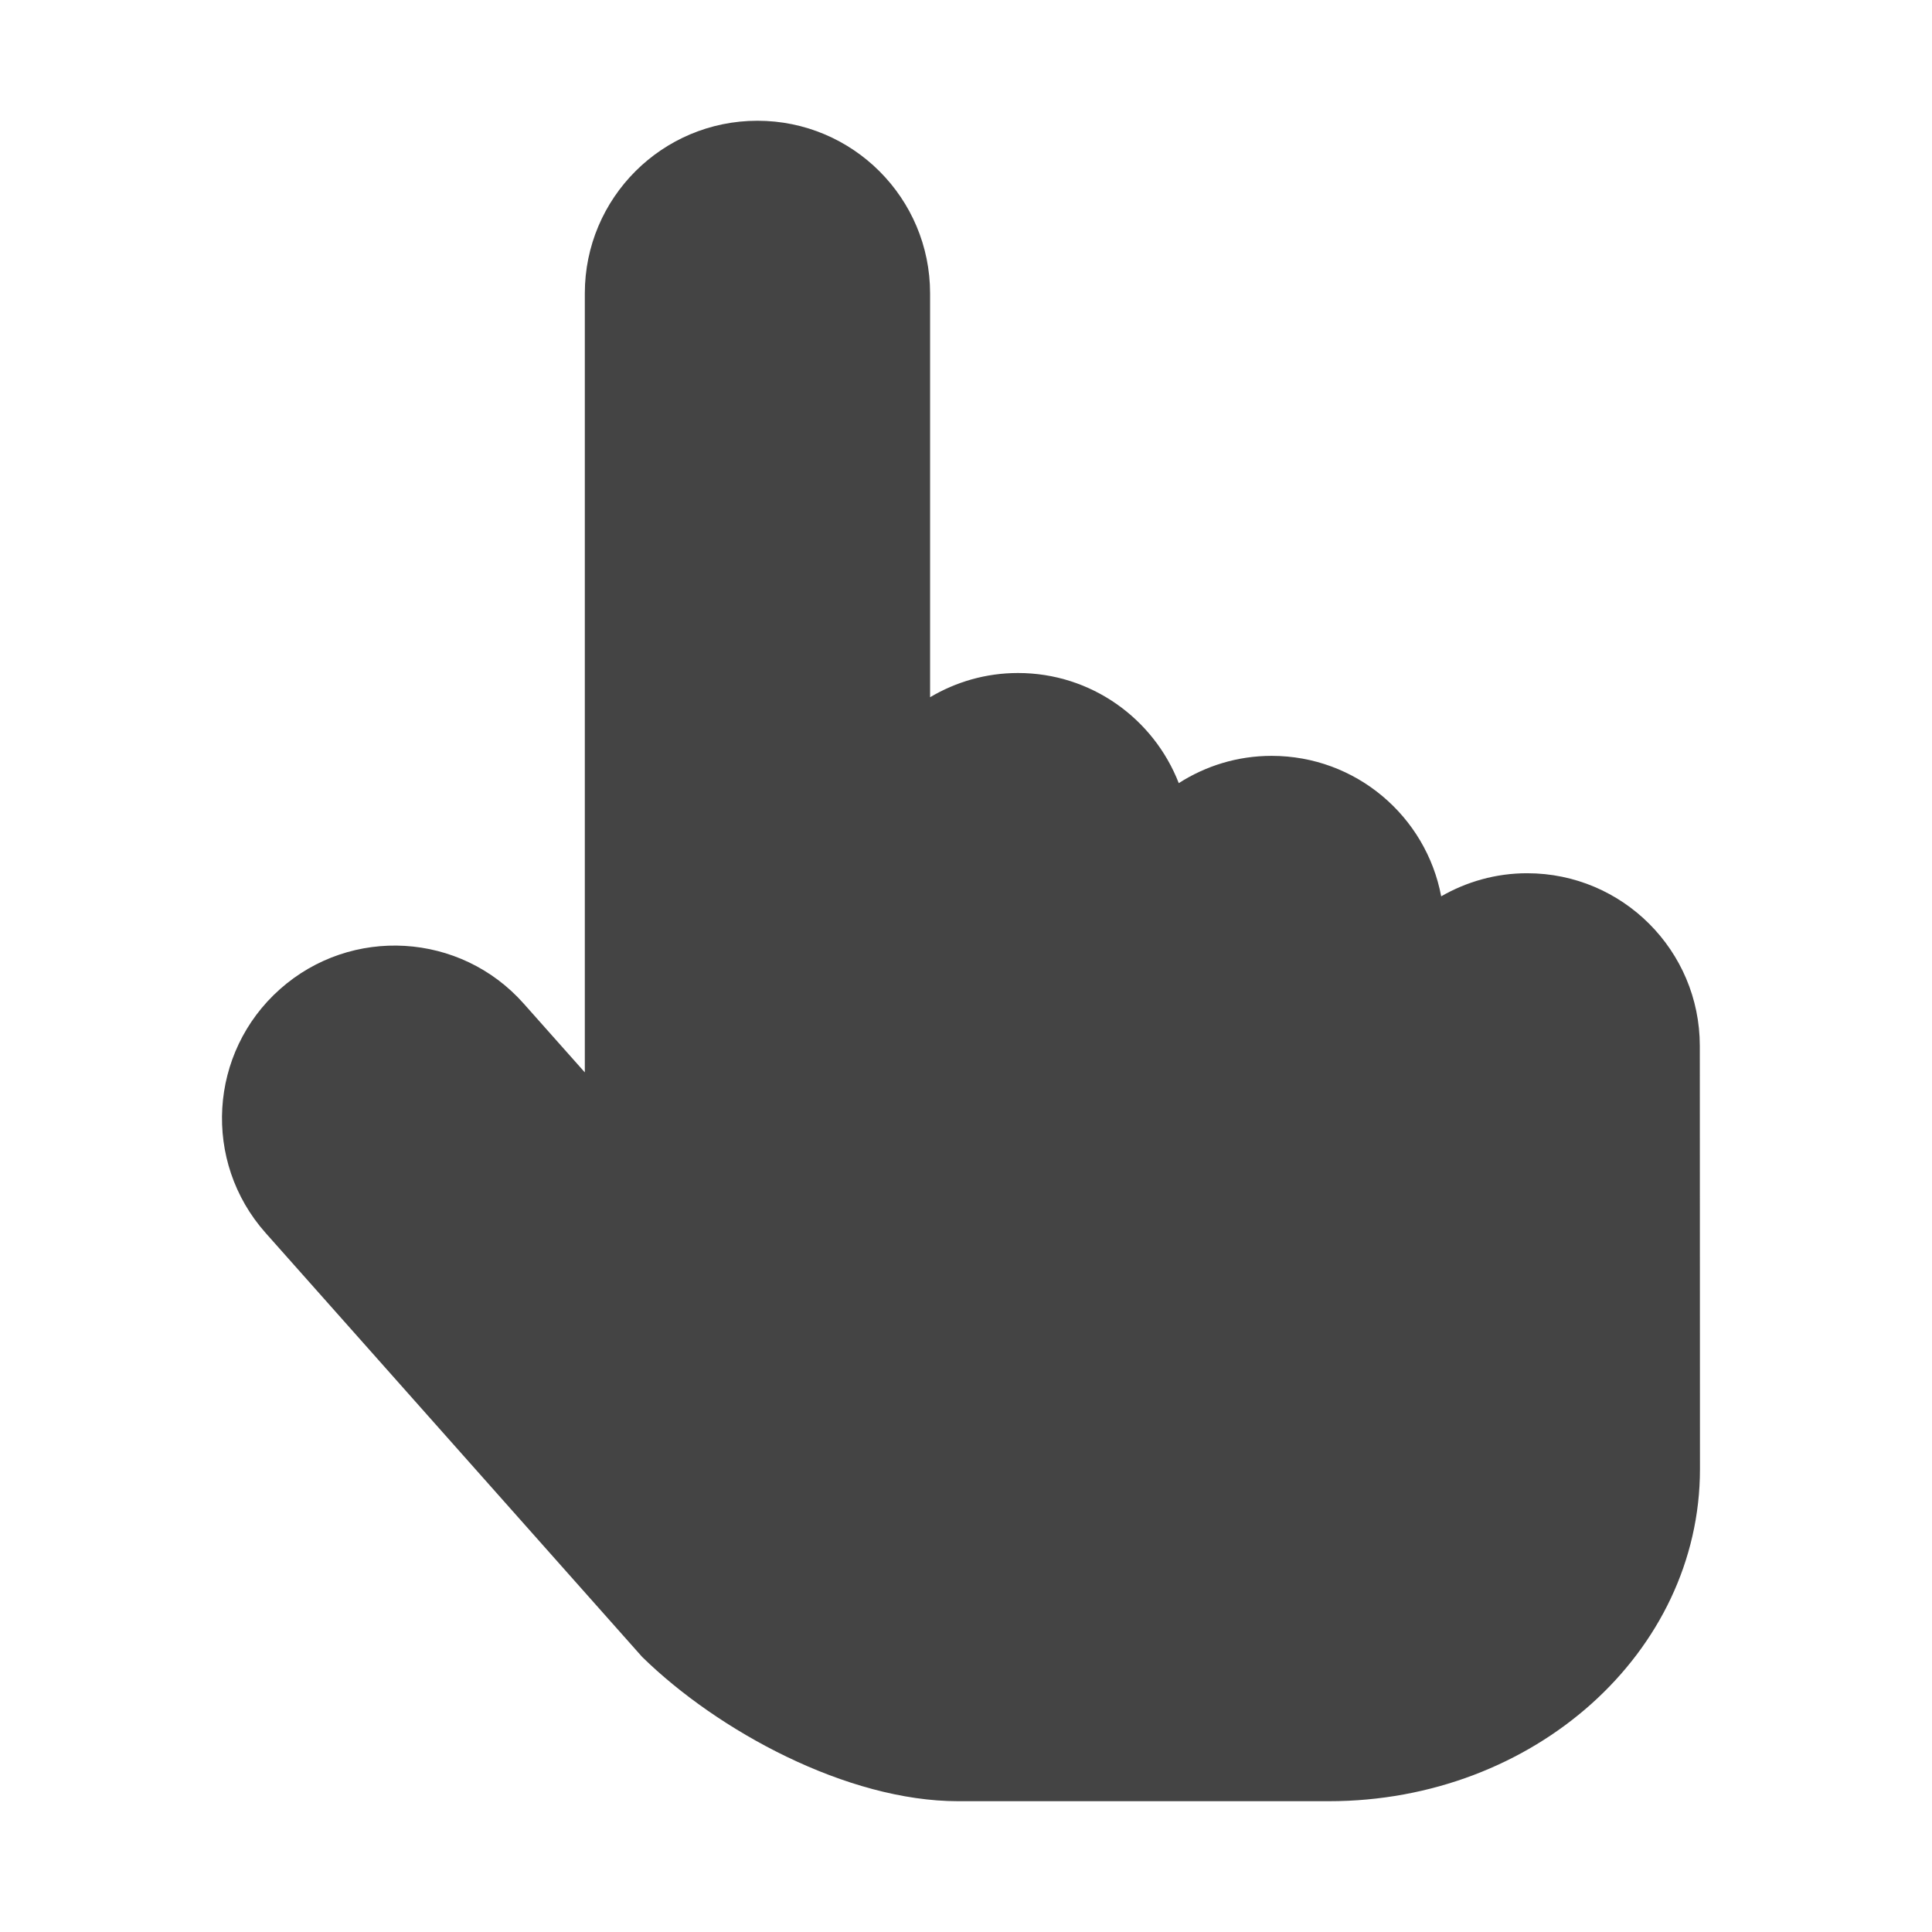 <?xml version="1.0" encoding="UTF-8" standalone="no"?>
<svg
   width="16"
   height="16"
   viewBox="0 0 16 16"
   version="1.1"
   id="svg7"
   sodipodi:docname="kdenlive-select-tool.svg"
   xml:space="preserve"
   inkscape:version="1.2.1 (9c6d41e410, 2022-07-14)"
   xmlns:inkscape="http://www.inkscape.org/namespaces/inkscape"
   xmlns:sodipodi="http://sodipodi.sourceforge.net/DTD/sodipodi-0.dtd"
   xmlns="http://www.w3.org/2000/svg"
   xmlns:svg="http://www.w3.org/2000/svg"><sodipodi:namedview
     id="namedview9"
     pagecolor="#ffffff"
     bordercolor="#000000"
     borderopacity="0.25"
     inkscape:showpageshadow="2"
     inkscape:pageopacity="0.0"
     inkscape:pagecheckerboard="0"
     inkscape:deskcolor="#d1d1d1"
     showgrid="false"
     inkscape:zoom="11.346854"
     inkscape:cx="-24.764573"
     inkscape:cy="7.6232583"
     inkscape:current-layer="svg7" /><defs
     id="defs3"><style
       id="current-color-scheme"
       type="text/css">
   .ColorScheme-Text { color:#444444; } .ColorScheme-Highlight { color:#4285f4; }
  </style><style
       id="current-color-scheme-5"
       type="text/css">
   .ColorScheme-Text { color:#444444; } .ColorScheme-Highlight { color:#4285f4; }
  </style></defs><g
     id="g193"
     transform="matrix(0.036,0,0,0.036,1,1)"
     style="fill:#444444;fill-opacity:1"><g
       id="g138"
       style="fill:#444444;fill-opacity:1">
	<g
   id="g136"
   style="fill:#444444;fill-opacity:1">
		<path
   style="fill:#444444;fill-opacity:1"
   d="m 323.54,173.105 c -7.207,0 -13.947,1.954 -19.782,5.31 -3.462,-18.395 -19.595,-32.312 -39.007,-32.312 -7.874,0 -15.186,2.316 -21.361,6.274 -5.771,-14.825 -20.143,-25.333 -36.988,-25.333 -7.398,0 -14.286,2.051 -20.219,5.57 V 39.715 C 186.183,17.778 168.392,0 146.47,0 124.529,0 106.756,17.778 106.756,39.715 V 218.917 L 92.689,203.086 c -14.551,-16.4 -39.656,-17.879 -56.055,-3.32 -16.403,14.573 -17.891,39.675 -3.32,56.075 l 86.635,97.547 c 17.421,17.05 47.141,33.188 72.679,33.188 h 85.319 c 47.129,0 85.342,-34.201 85.342,-76.4 l -0.035,-97.351 c -0.001,-21.932 -17.791,-39.72 -39.714,-39.72 z"
   id="path134" />
	</g>
</g><g
       id="g140"
       style="fill:#444444;fill-opacity:1">
</g><g
       id="g142"
       style="fill:#444444;fill-opacity:1">
</g><g
       id="g144"
       style="fill:#444444;fill-opacity:1">
</g><g
       id="g146"
       style="fill:#444444;fill-opacity:1">
</g><g
       id="g148"
       style="fill:#444444;fill-opacity:1">
</g><g
       id="g150"
       style="fill:#444444;fill-opacity:1">
</g><g
       id="g152"
       style="fill:#444444;fill-opacity:1">
</g><g
       id="g154"
       style="fill:#444444;fill-opacity:1">
</g><g
       id="g156"
       style="fill:#444444;fill-opacity:1">
</g><g
       id="g158"
       style="fill:#444444;fill-opacity:1">
</g><g
       id="g160"
       style="fill:#444444;fill-opacity:1">
</g><g
       id="g162"
       style="fill:#444444;fill-opacity:1">
</g><g
       id="g164"
       style="fill:#444444;fill-opacity:1">
</g><g
       id="g166"
       style="fill:#444444;fill-opacity:1">
</g><g
       id="g168"
       style="fill:#444444;fill-opacity:1">
</g></g></svg>
